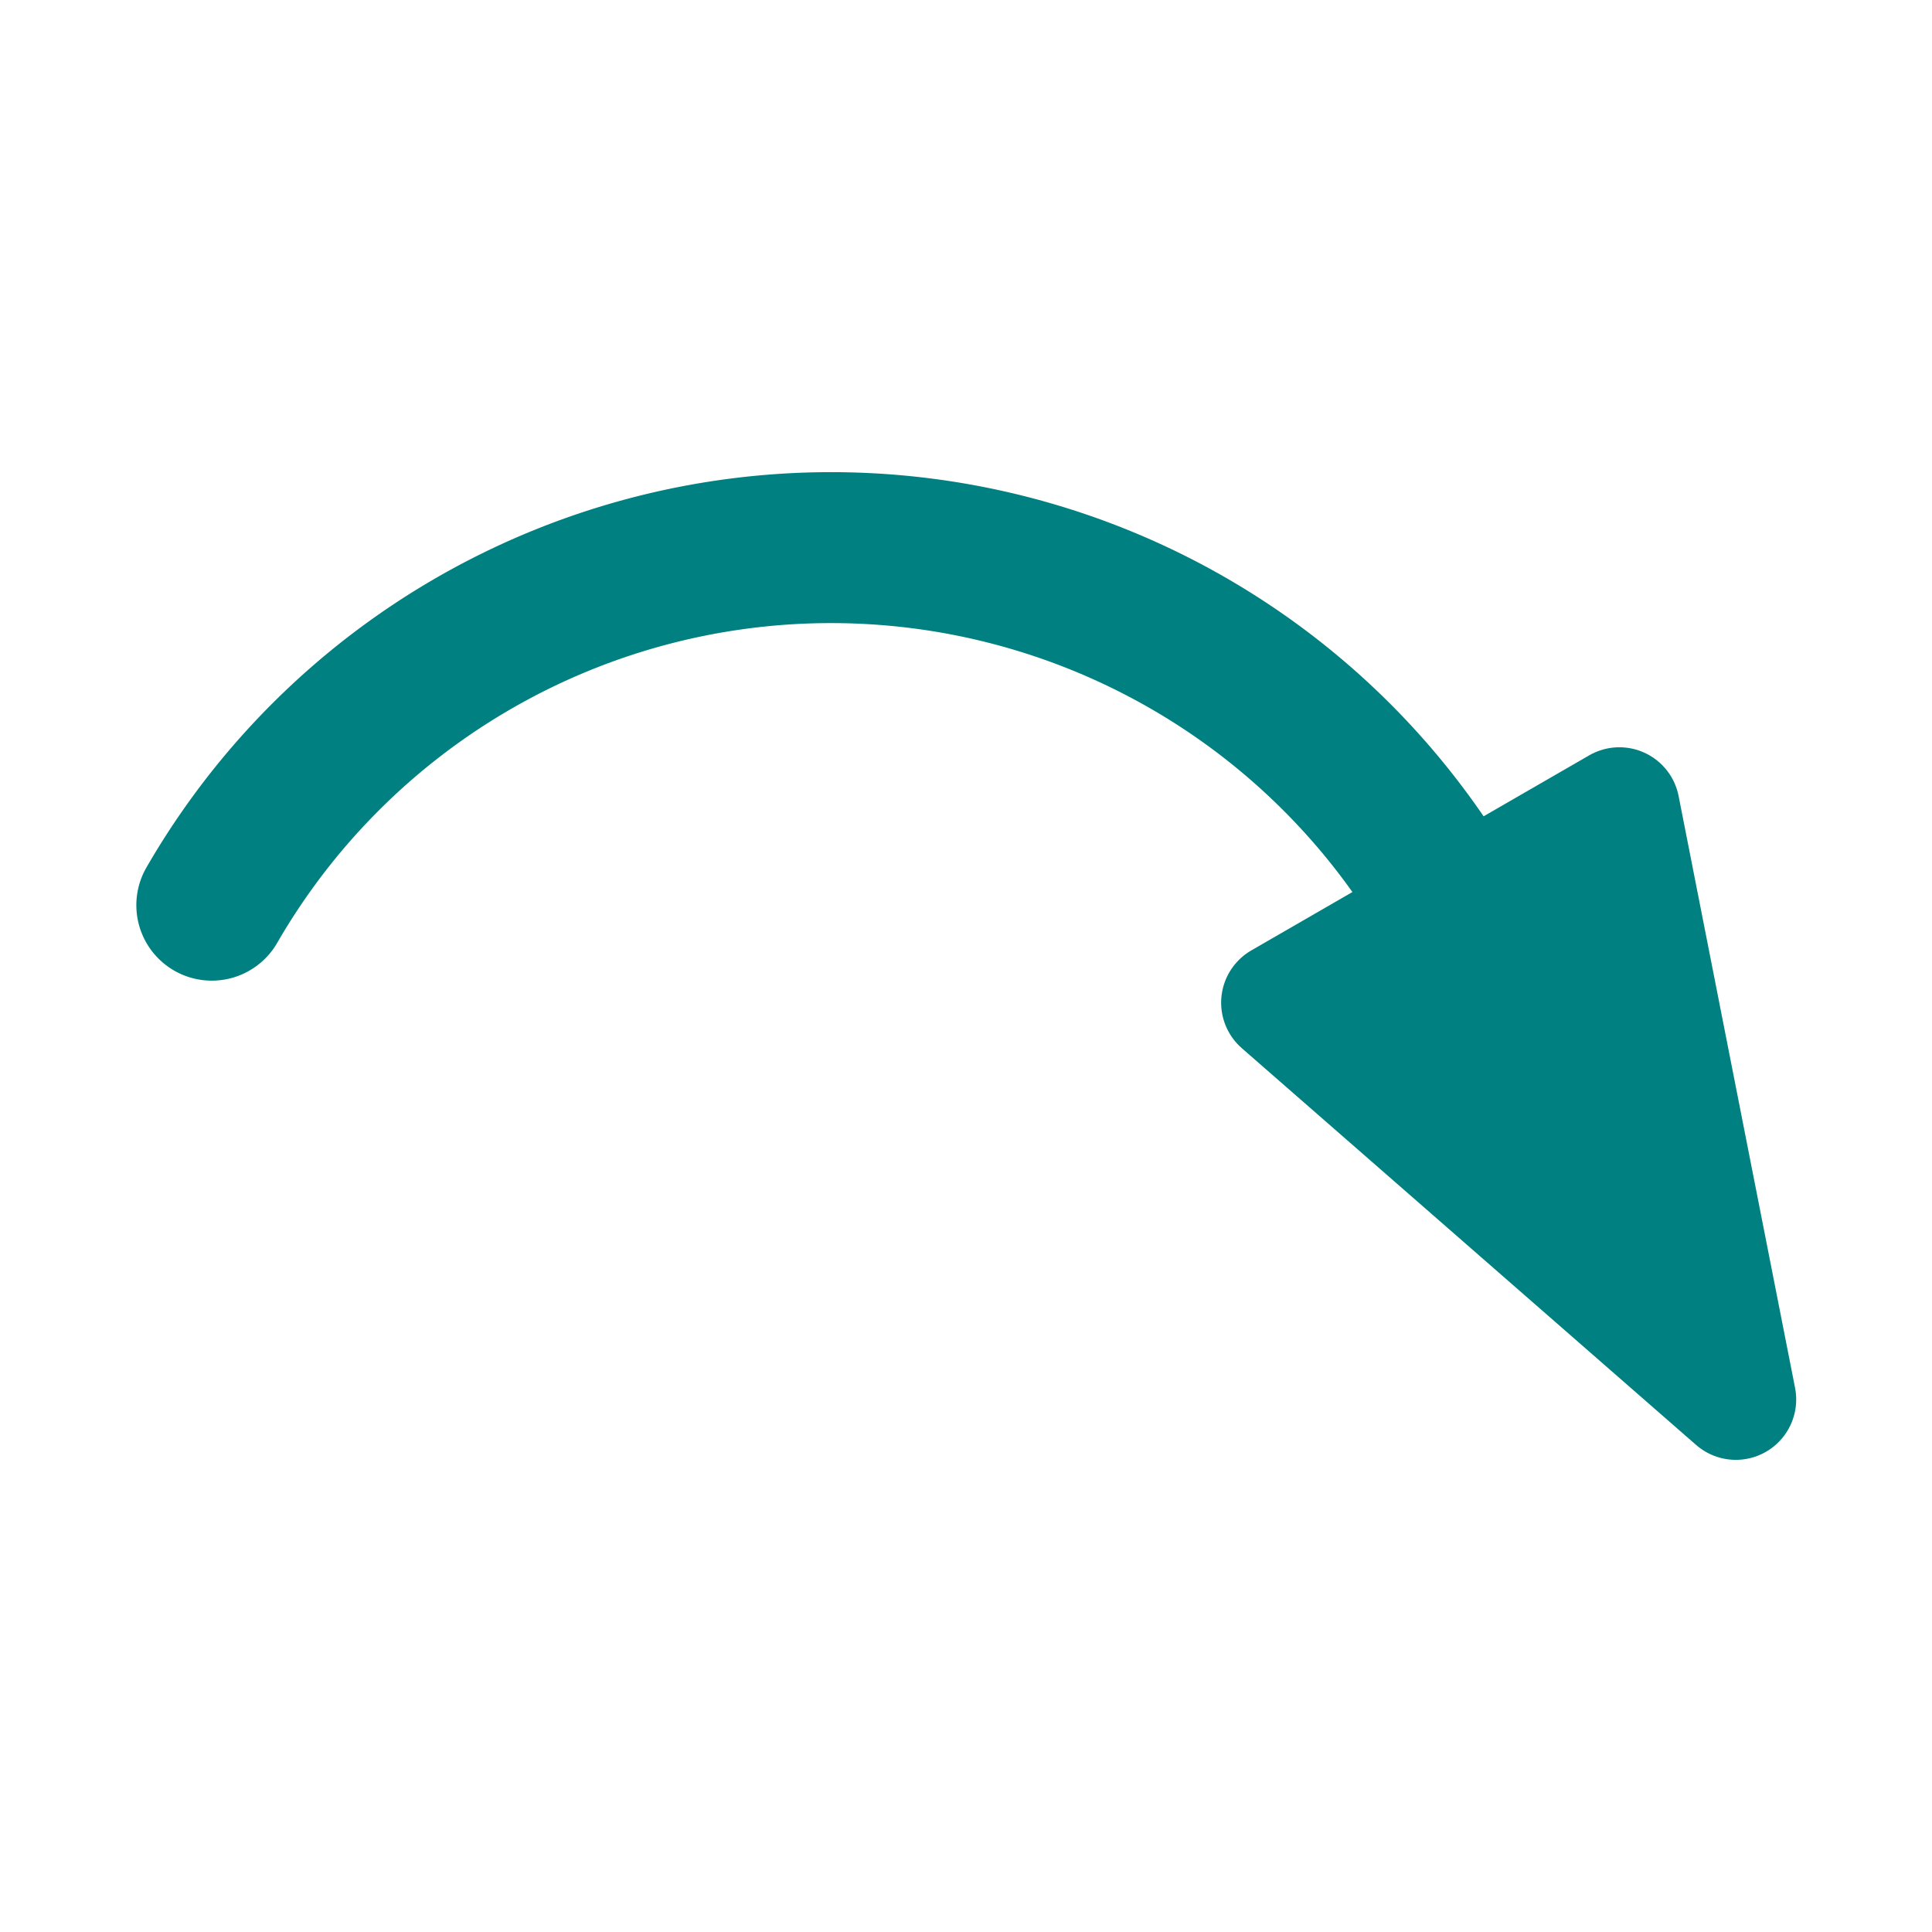 <?xml version="1.0" encoding="UTF-8" standalone="no"?>
<!-- Created with Inkscape (http://www.inkscape.org/) -->

<svg
   xmlns:dc="http://purl.org/dc/elements/1.1/"
   xmlns:cc="http://creativecommons.org/ns#"
   xmlns:rdf="http://www.w3.org/1999/02/22-rdf-syntax-ns#"
   xmlns:svg="http://www.w3.org/2000/svg"
   xmlns="http://www.w3.org/2000/svg"
   xmlns:sodipodi="http://sodipodi.sourceforge.net/DTD/sodipodi-0.dtd"
   xmlns:inkscape="http://www.inkscape.org/namespaces/inkscape"
   width="128"
   height="128"
   id="svg3586"
   version="1.1"
   inkscape:version="0.92.4 (unknown)"
   sodipodi:docname="clockwise.svg"
   viewBox="0 0 120 120">
  <defs
     id="defs3588" />
  <sodipodi:namedview
     id="base"
     pagecolor="#ffffff"
     bordercolor="#666666"
     borderopacity="1.0"
     inkscape:pageopacity="0.0"
     inkscape:pageshadow="2"
     inkscape:zoom="3.7326082"
     inkscape:cx="-20.972715"
     inkscape:cy="63.145998"
     inkscape:document-units="px"
     inkscape:current-layer="layer1"
     showgrid="true"
     units="px"
     fit-margin-top="0"
     fit-margin-left="0"
     fit-margin-right="0"
     fit-margin-bottom="0"
     inkscape:window-width="1853"
     inkscape:window-height="1172"
     inkscape:window-x="1987"
     inkscape:window-y="0"
     inkscape:window-maximized="1">
    <inkscape:grid
       type="xygrid"
       id="grid3337"
       originx="0"
       originy="0"
       spacingx="3.78"
       spacingy="3.78" />
  </sodipodi:namedview>
  <g
     inkscape:label="Calque 1"
     inkscape:groupmode="layer"
     id="layer1"
     transform="translate(-337.906,-697.313)">
    <g
       id="g817"
       transform="matrix(-1,0,0,1,800.126,4.308)">
      <path
         sodipodi:open="true"
         sodipodi:end="5.7595865"
         sodipodi:start="3.6651914"
         d="M 372.131,749.227 A 44.417,44.417 0 0 1 410.597,727.019 44.417,44.417 0 0 1 449.064,749.227"
         sodipodi:ry="44.416973"
         sodipodi:rx="44.416973"
         sodipodi:cy="771.43549"
         sodipodi:cx="410.59747"
         id="path18315"
         style="color:#000000;display:inline;overflow:visible;visibility:visible;fill:none;stroke:#008080;stroke-width:9.375;stroke-linecap:round;stroke-linejoin:round;stroke-miterlimit:4;stroke-dasharray:none;stroke-dashoffset:0;stroke-opacity:1;marker:none;enable-background:accumulate"
         sodipodi:type="arc" />
      <path
         inkscape:connector-curvature="0"
         id="path18317"
         d="m 354.405,779.929 7.234,-36.76 20.984,12.115 z"
         style="color:#000000;display:inline;overflow:visible;visibility:visible;fill:#008080;stroke:#008080;stroke-width:7.5;stroke-linecap:round;stroke-linejoin:round;stroke-miterlimit:4;stroke-dasharray:none;stroke-dashoffset:0;stroke-opacity:1;marker:none;enable-background:accumulate" />
    </g>
  </g>
</svg>

